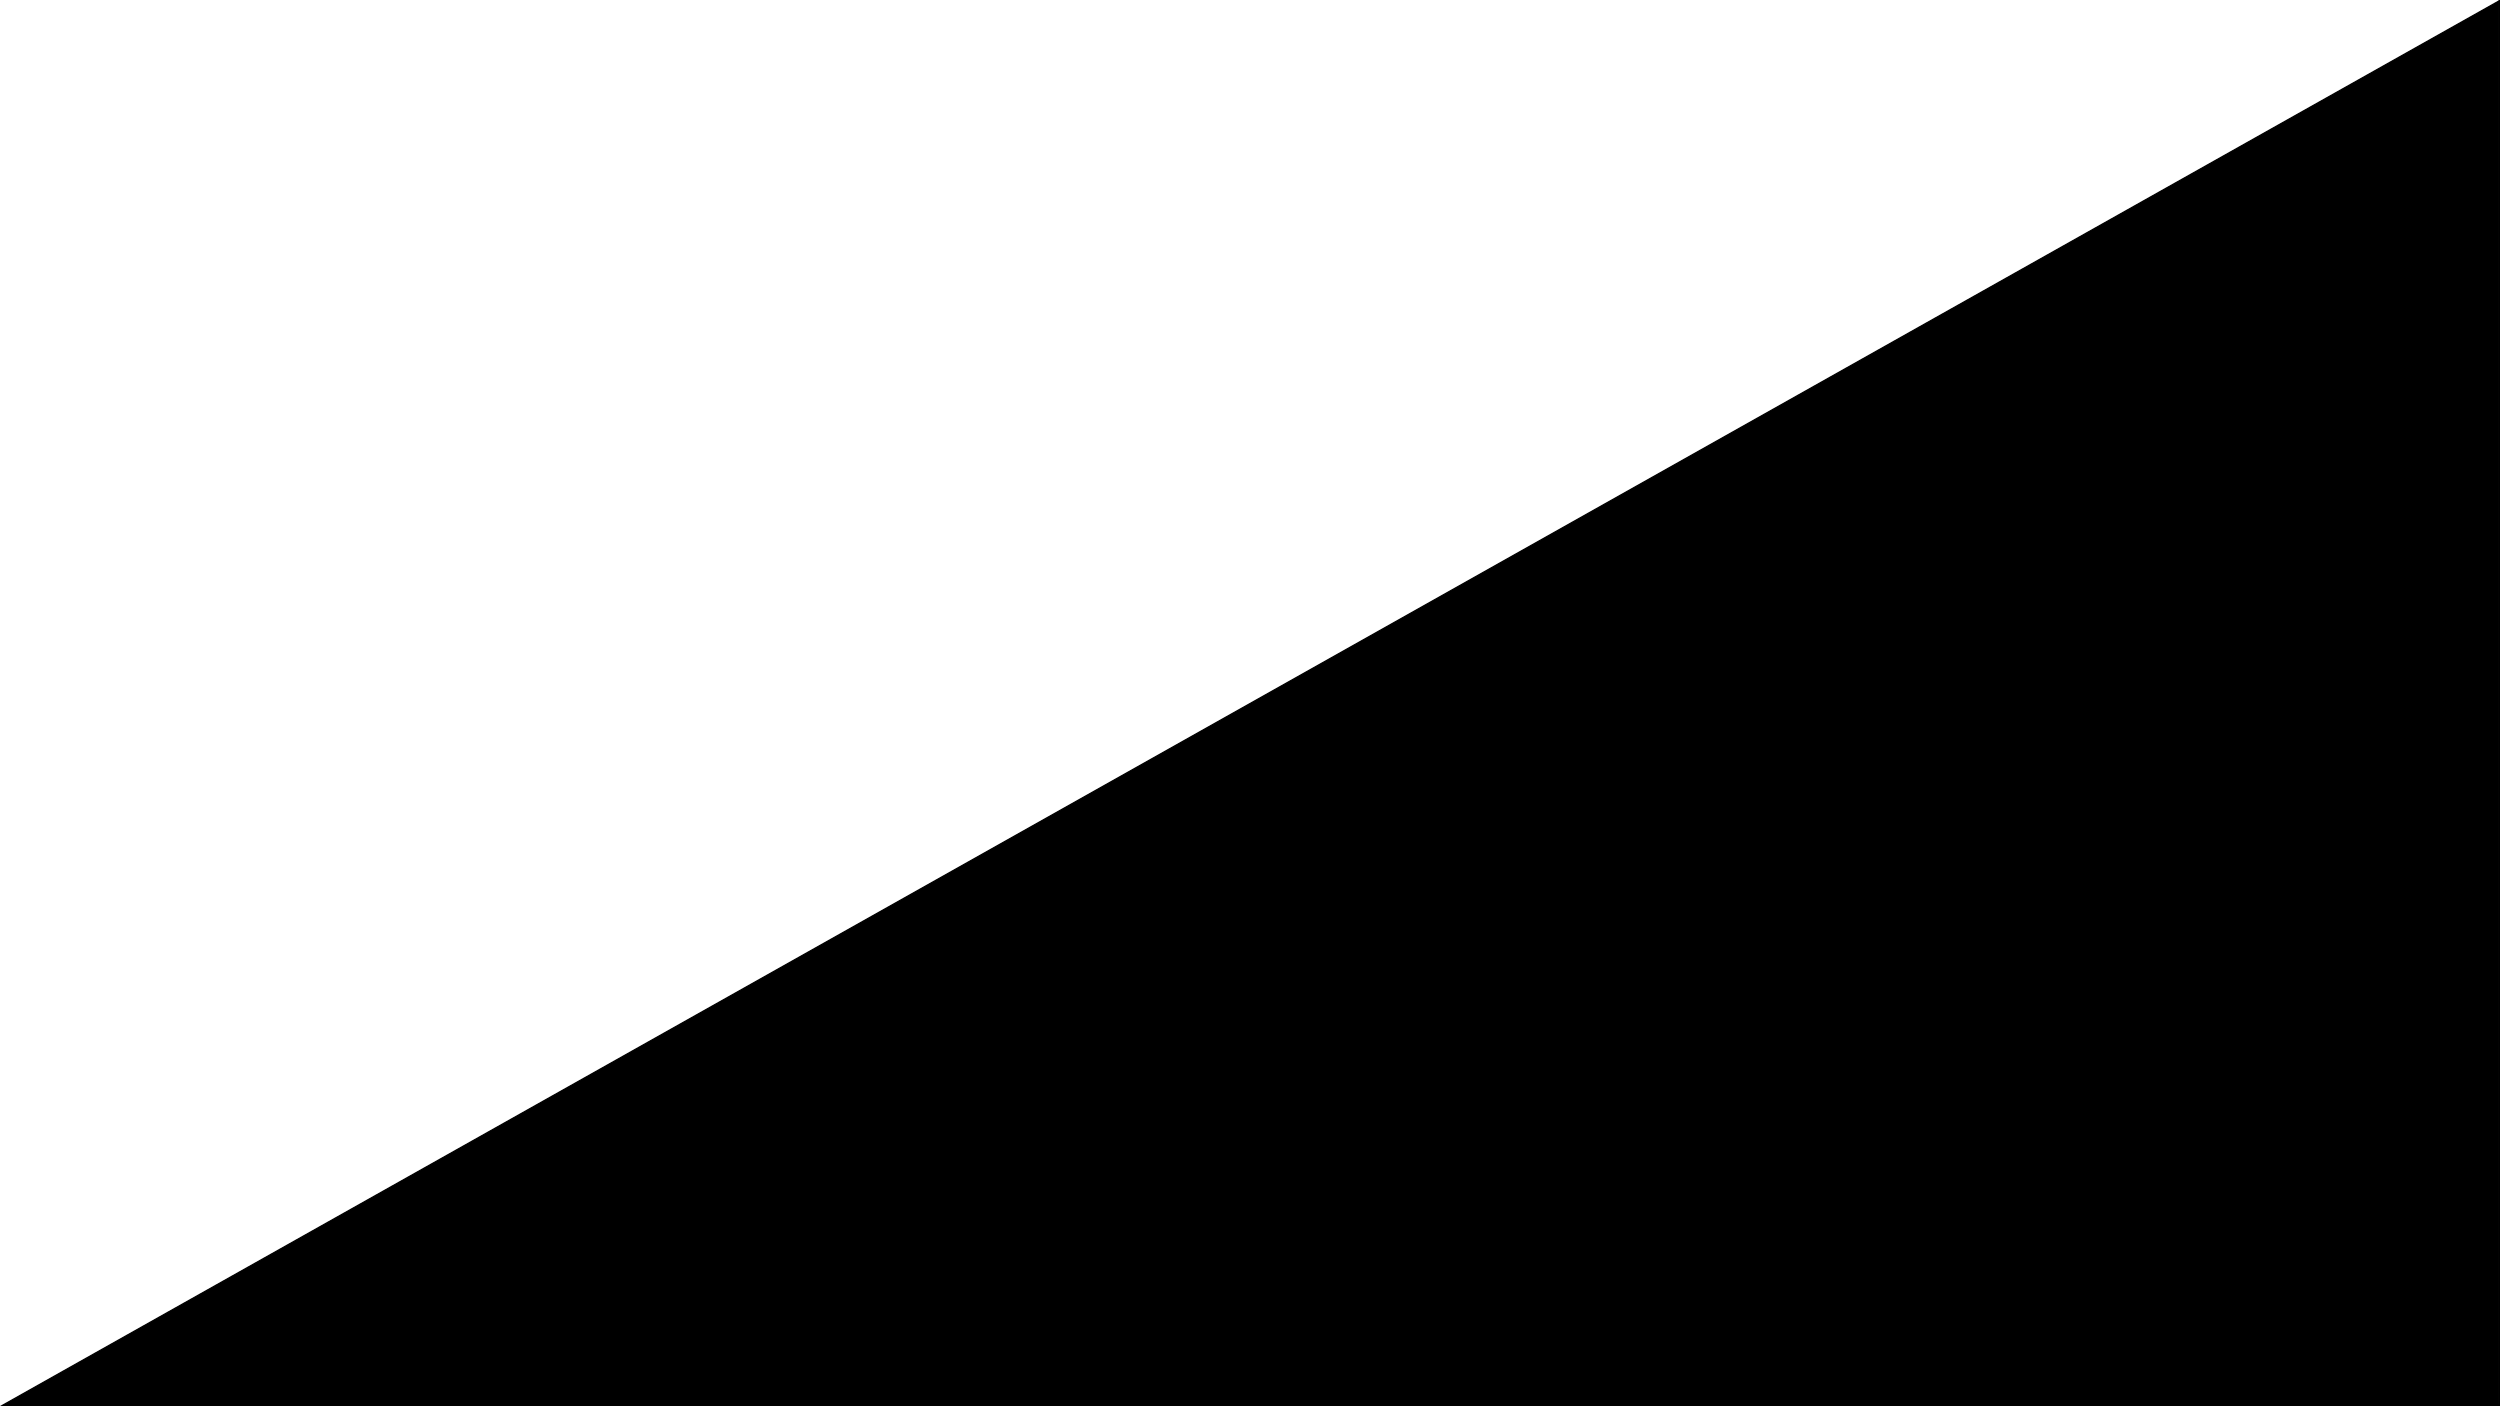 <svg id="Layer_1" data-name="Layer 1" xmlns="http://www.w3.org/2000/svg" viewBox="0 0 1920.38 1080"><defs><style>.cls-1{stroke:#000;stroke-miterlimit:10;}</style></defs><polygon points="1.91 1079.5 1919.38 0.85 1919.38 1079.5 1.91 1079.5"/><path d="M1919,1.71V1079H3.93L1919,1.71M1920,0,.12,1080H1920V0Z" transform="translate(-0.12)"/><line class="cls-1" x1="1919.88" x2="1919.88" y2="1080"/></svg>